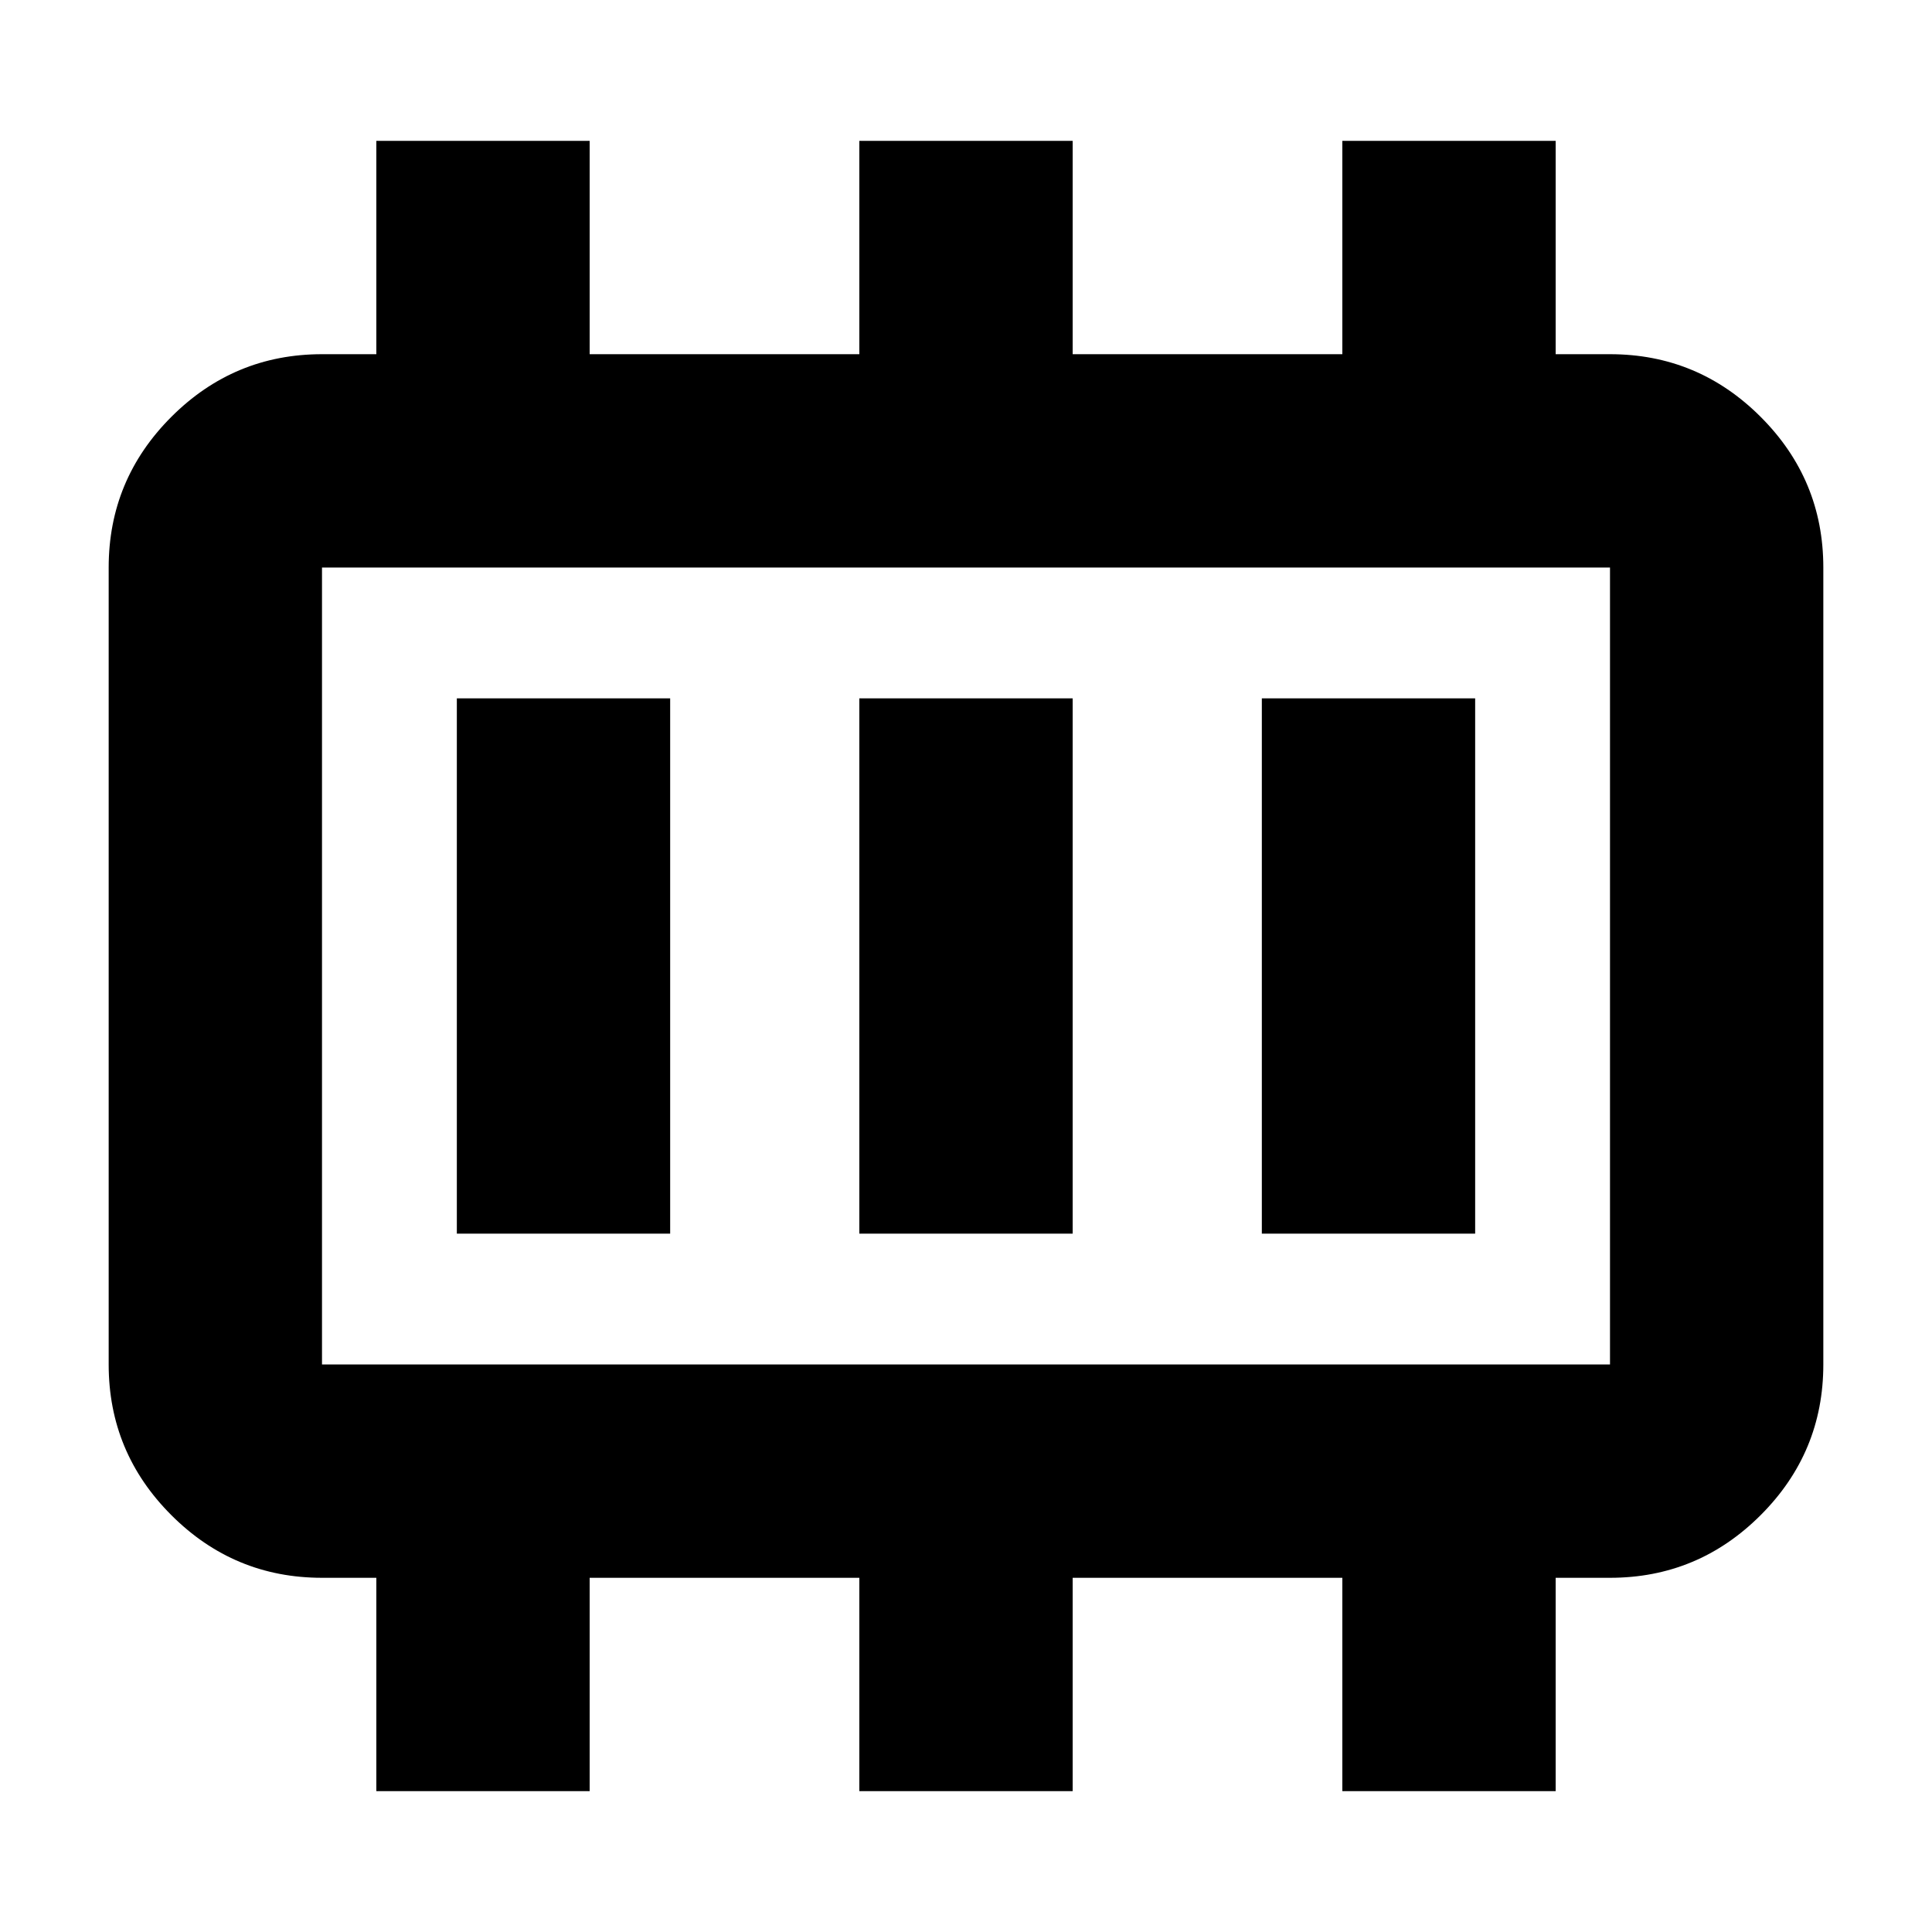 <svg xmlns="http://www.w3.org/2000/svg" height="24" viewBox="0 -960 960 960" width="24"><path d="M227-347h106v-266H227v266Zm200 0h106v-266H427v266Zm200 0h106v-266H627v266Zm-467 65h640v-396H160v396Zm0 0v-396 396Zm27 212v-106h-27q-43.72 0-74.86-31.14Q54-238.27 54-282v-396q0-43.72 31.14-74.86T160-784h27v-106h106v106h134v-106h106v106h134v-106h106v106h27q43.72 0 74.86 31.14T906-678v396q0 43.73-31.14 74.86Q843.72-176 800-176h-27v106H667v-106H533v106H427v-106H293v106H187Z"/></svg>